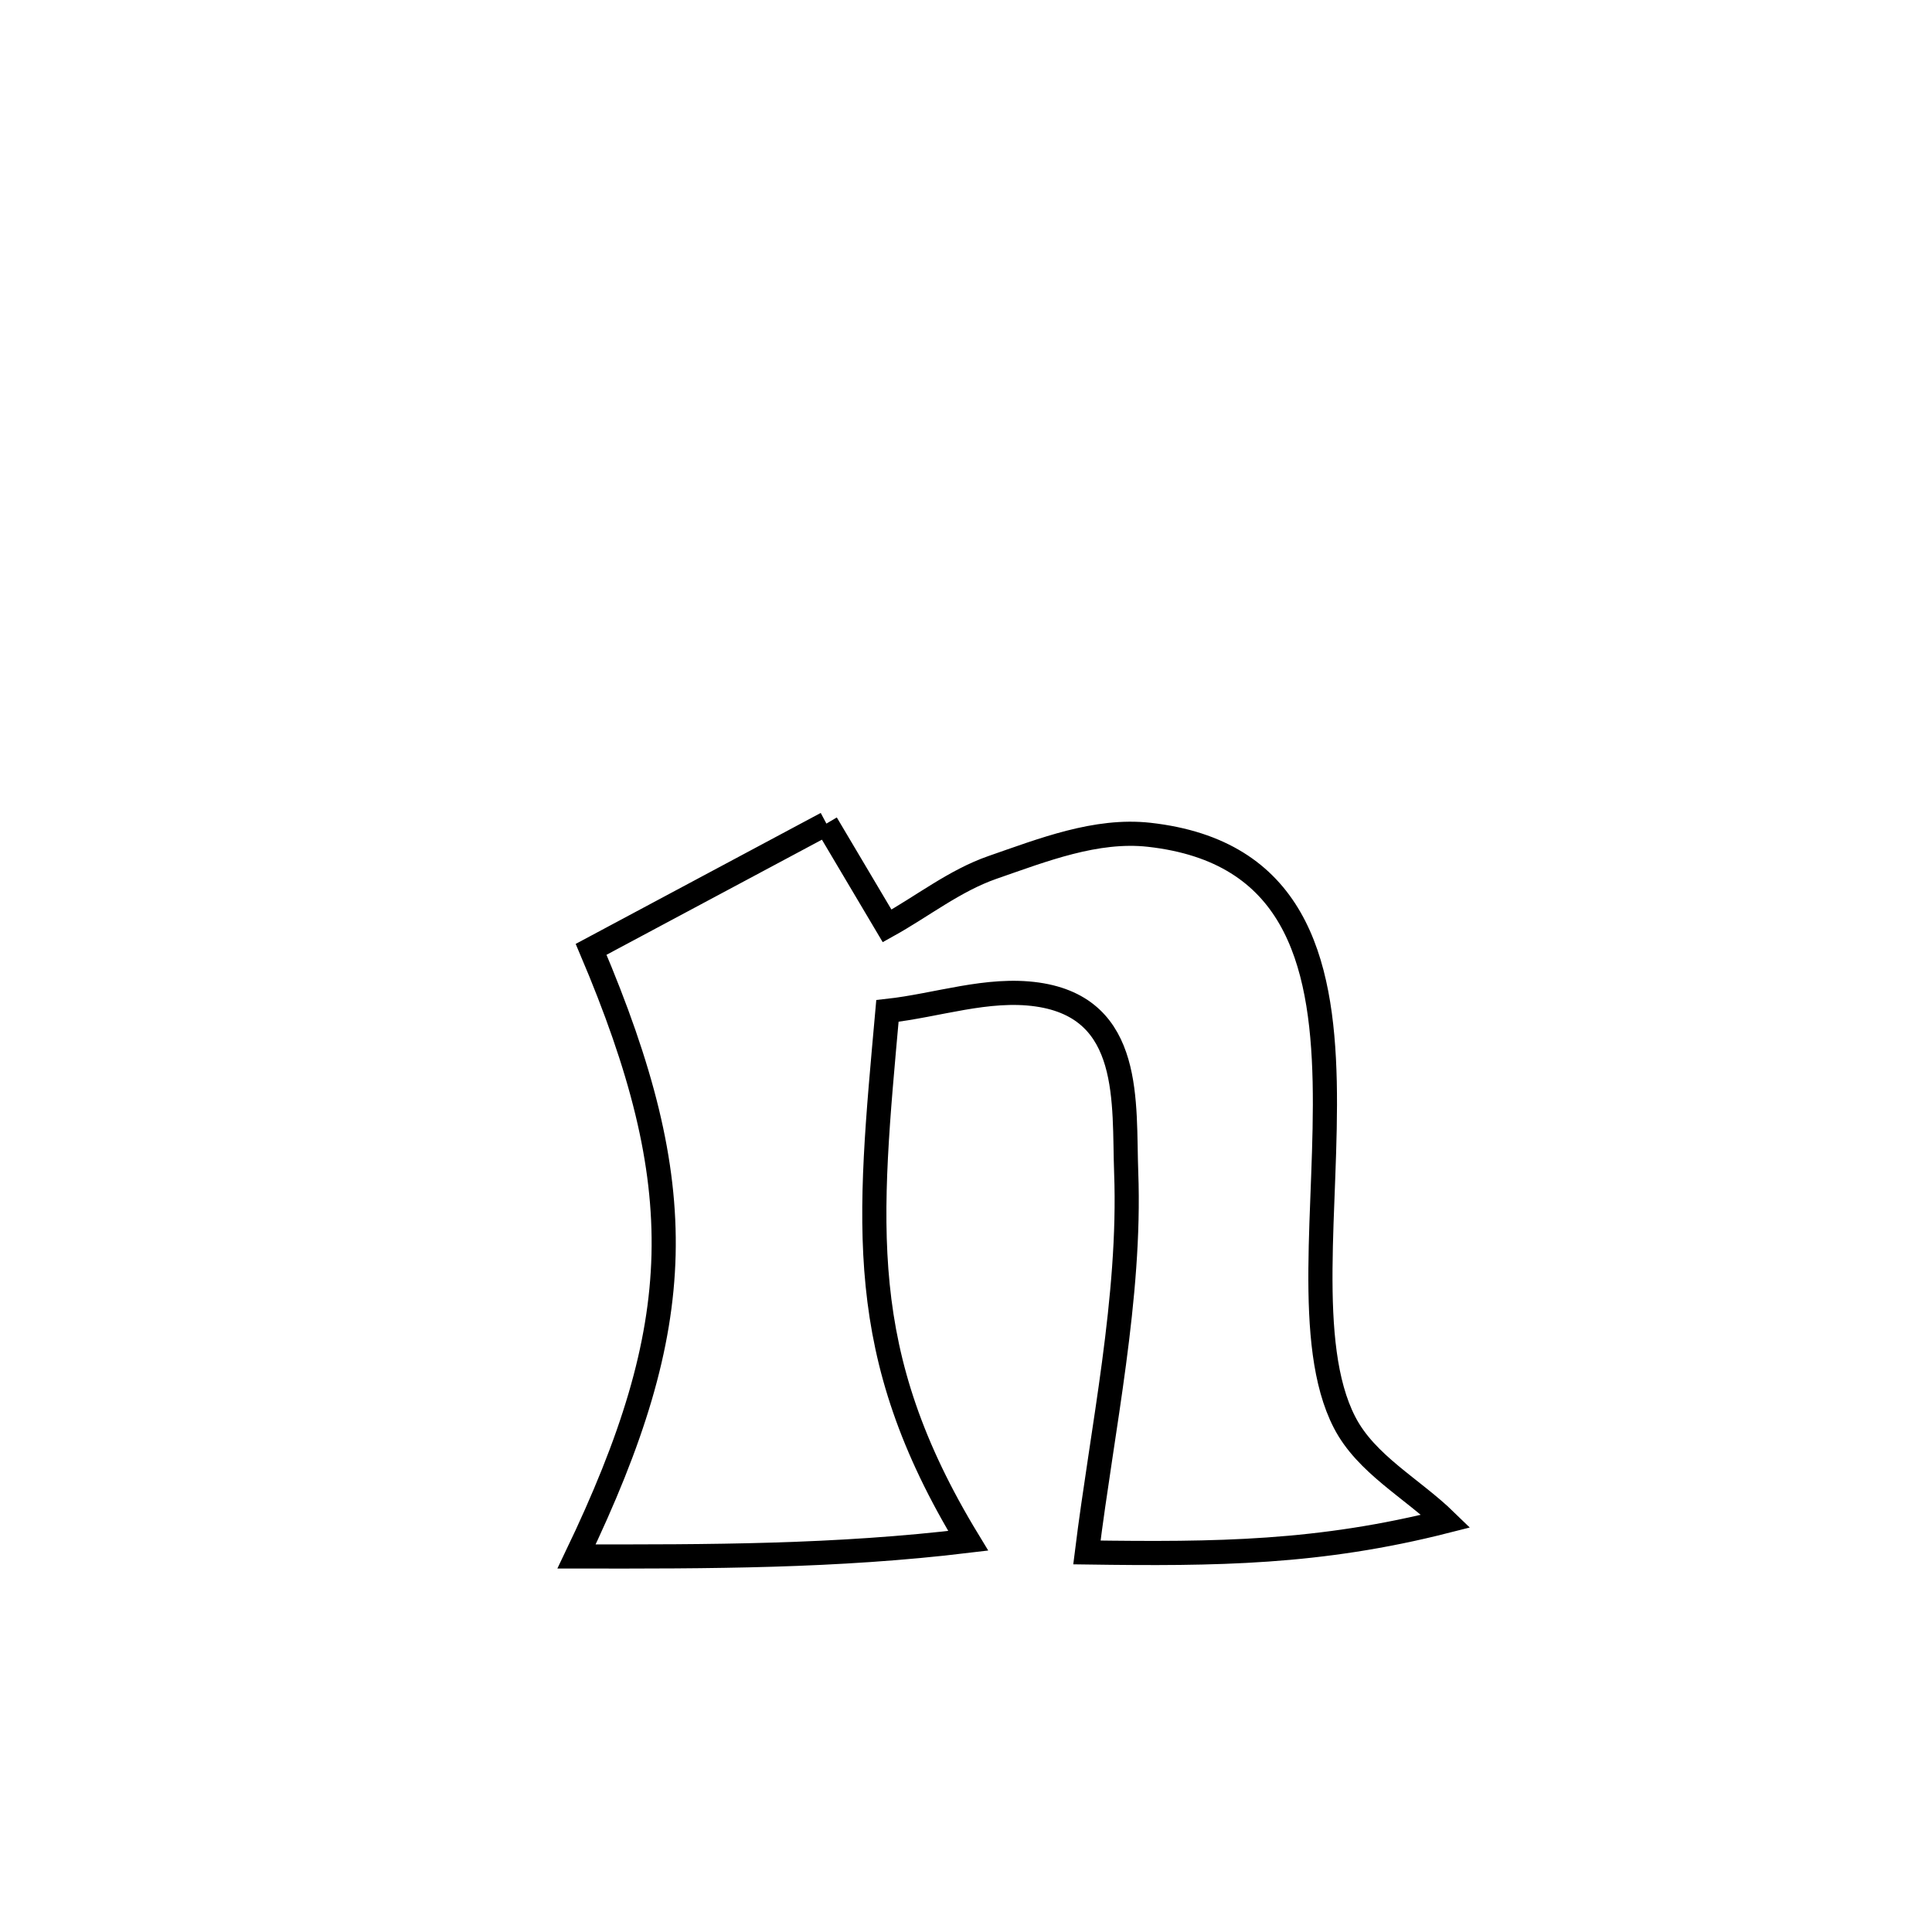 <svg xmlns="http://www.w3.org/2000/svg" viewBox="0.0 0.0 24.0 24.0" height="200px" width="200px"><path fill="none" stroke="black" stroke-width=".3" stroke-opacity="1.0"  filling="0" d="M10.266 10.231 L10.266 10.231 C10.517 10.655 10.769 11.079 11.02 11.502 L11.02 11.502 C11.457 11.26 11.858 10.939 12.33 10.775 C12.956 10.558 13.617 10.297 14.275 10.37 C16.066 10.57 16.422 11.907 16.456 13.438 C16.489 14.969 16.2 16.693 16.702 17.668 C16.97 18.189 17.541 18.487 17.961 18.896 L17.961 18.896 C16.39 19.295 15.112 19.308 13.502 19.285 L13.502 19.285 C13.692 17.755 14.048 16.114 13.99 14.566 C13.958 13.701 14.079 12.525 12.885 12.354 C12.267 12.266 11.644 12.49 11.024 12.558 L11.024 12.558 C10.787 15.209 10.603 16.799 12.027 19.14 L12.027 19.14 C10.385 19.338 8.814 19.337 7.162 19.335 L7.162 19.335 C7.855 17.89 8.214 16.743 8.243 15.587 C8.271 14.432 7.97 13.269 7.343 11.793 L7.343 11.793 C7.731 11.585 9.938 10.406 10.266 10.231 L10.266 10.231"></path></svg>